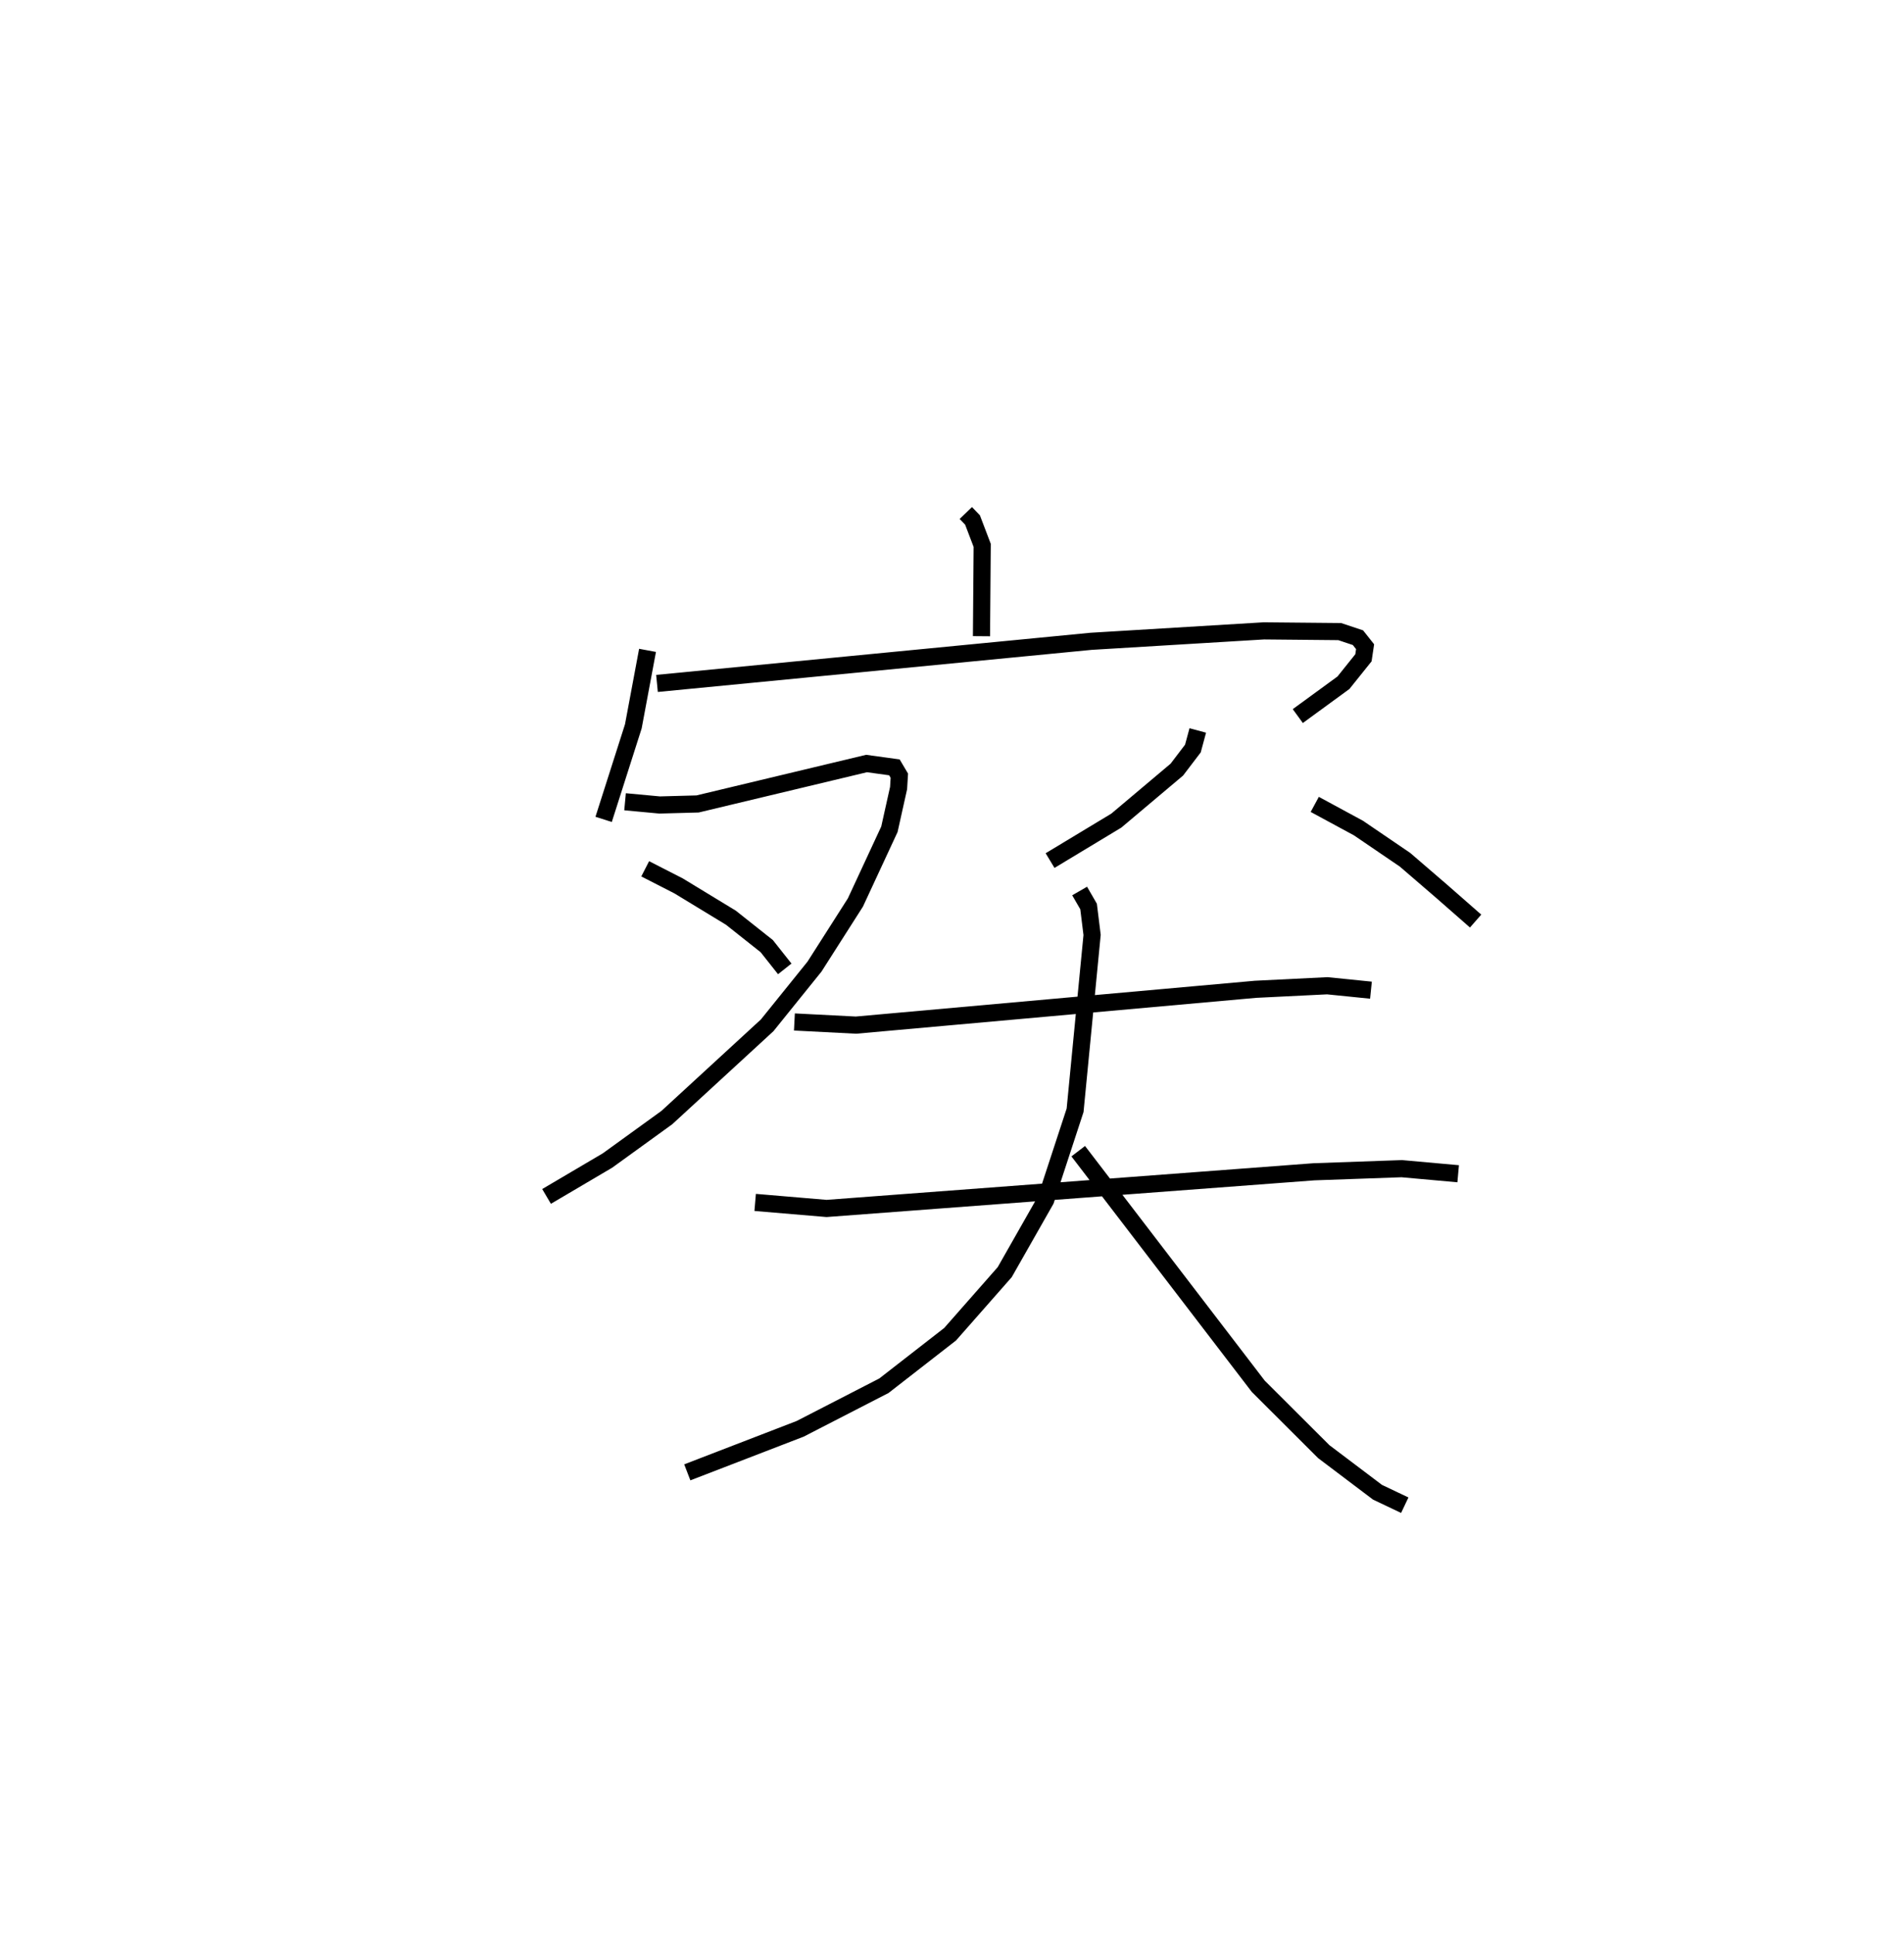 <?xml version="1.0" encoding="utf-8" ?>
<svg baseProfile="full" height="112.814" version="1.1" width="111.102" xmlns="http://www.w3.org/2000/svg" xmlns:ev="http://www.w3.org/2001/xml-events" xmlns:xlink="http://www.w3.org/1999/xlink"><defs /><rect fill="white" height="112.814" width="111.102" x="0" y="0" /><path d="M25,25 m0.0,0.0 m31.357,4.93 l0.391,0.407 0.565,1.482 l-0.042,5.299 m-19.486,0.826 l-0.829,4.433 -1.733,5.428 m3.114,-7.932 l25.326,-2.457 10.085,-0.609 l4.428,0.042 1.064,0.356 l0.416,0.525 -0.096,0.647 l-1.167,1.456 -2.664,1.945 m-39.256,4.999 l2.019,0.188 2.213,-0.06 l9.86,-2.359 1.625,0.224 l0.288,0.486 -0.044,0.723 l-0.535,2.402 -1.984,4.272 l-2.388,3.743 -2.761,3.424 l-5.851,5.38 -3.467,2.508 l-3.555,2.095 m5.756,-19.114 l1.95,0.998 3.049,1.854 l2.093,1.659 1.051,1.327 m24.101,-13.91 l-0.285,1.055 -0.937,1.23 l-3.531,2.975 -3.866,2.332 m15.445,-3.278 l2.551,1.381 2.716,1.849 l2.134,1.837 1.985,1.74 m-39.749,5.887 l3.592,0.184 23.308,-2.09 l4.192,-0.207 2.551,0.258 m-35.933,12.383 l4.166,0.352 28.435,-2.139 l5.128,-0.182 3.292,0.296 m-22.088,-16.496 l0.522,0.904 0.205,1.659 l-0.992,10.23 -1.718,5.244 l-2.389,4.201 -3.185,3.62 l-3.863,3.005 -4.889,2.515 l-6.585,2.539 m22.812,-18.737 l10.506,13.717 3.82,3.811 l3.137,2.37 1.591,0.756 " fill="none" stroke="black" stroke-width="1" /></svg>
